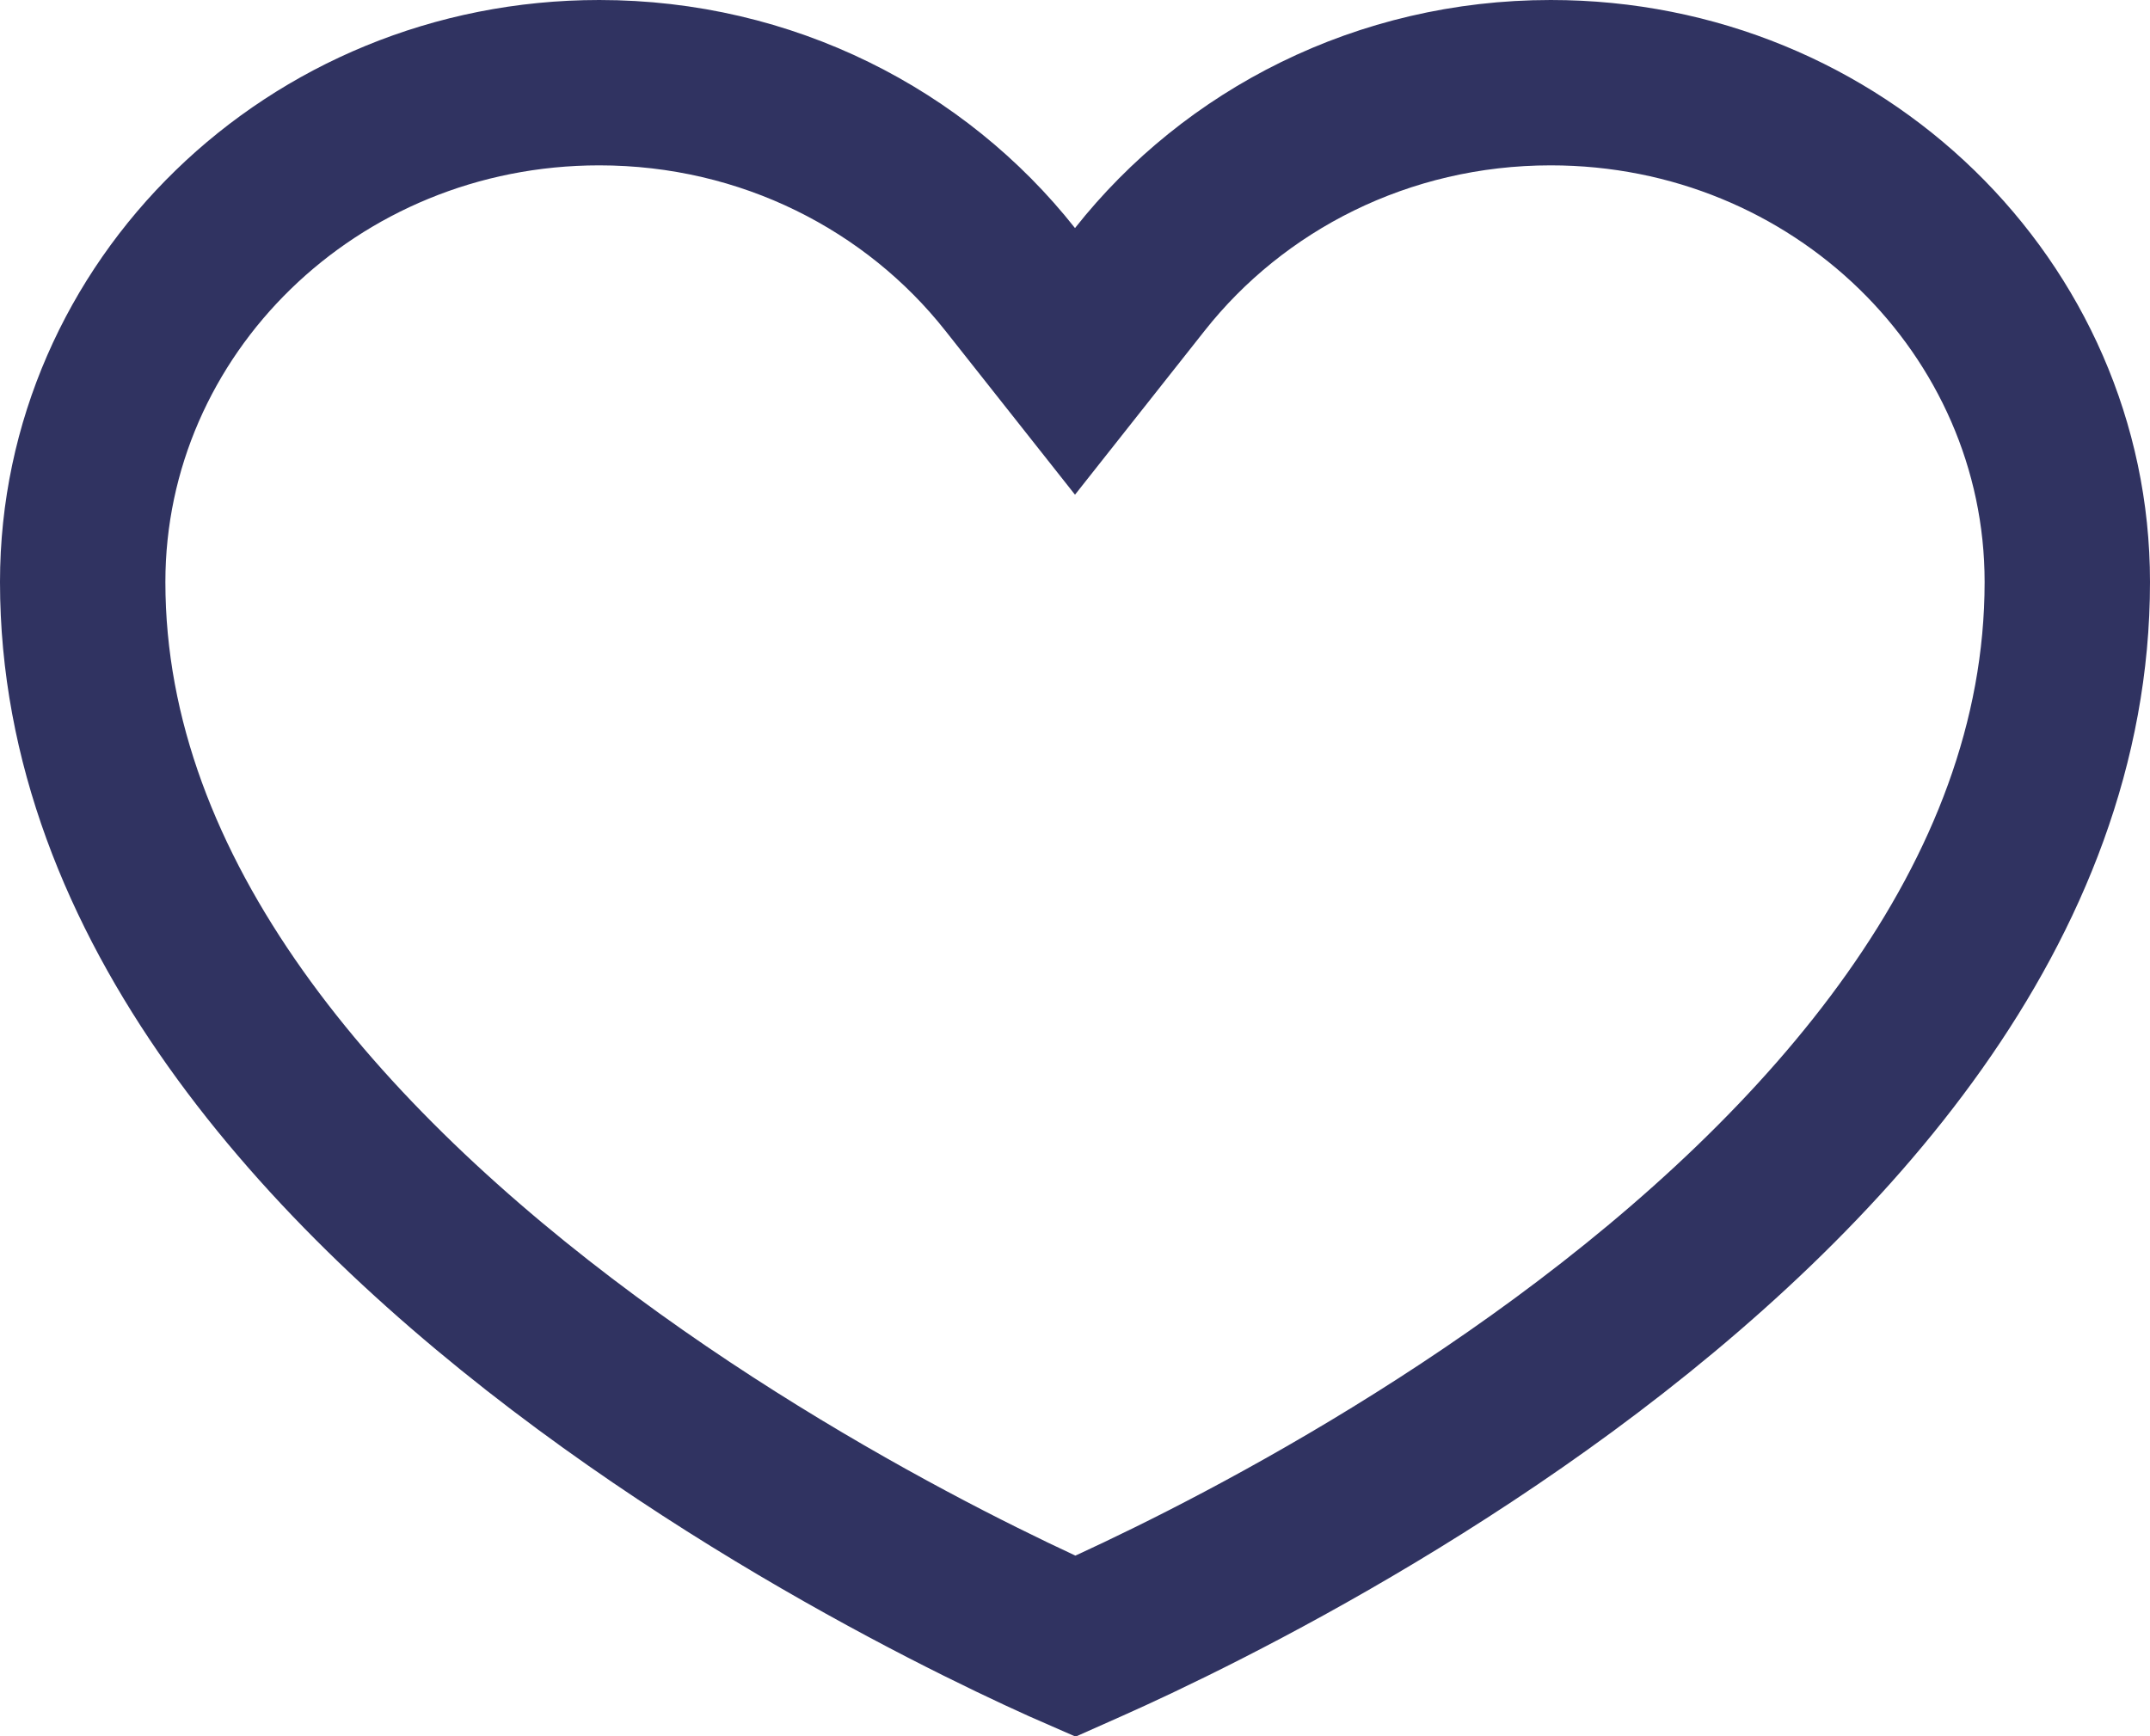 <svg width="26" height="21" viewBox="0 0 26 21" fill="none" xmlns="http://www.w3.org/2000/svg">
<path d="M12.215 3.378L13 4.371L13.785 3.378C14.924 1.936 16.721 1 18.753 1C22.231 1 25 3.731 25 7.039C25 10.928 22.105 14.158 18.907 16.511C17.338 17.665 15.763 18.559 14.577 19.164C13.985 19.466 13.493 19.695 13.151 19.847C13.098 19.871 13.048 19.893 13.003 19.913C12.957 19.893 12.907 19.87 12.853 19.846C12.511 19.692 12.019 19.46 11.427 19.155C10.24 18.543 8.664 17.642 7.094 16.482C3.893 14.117 1 10.888 1 7.039C1 3.731 3.769 1 7.247 1C9.279 1 11.076 1.936 12.215 3.378Z" stroke="#303361" stroke-width="2"/>
</svg>
